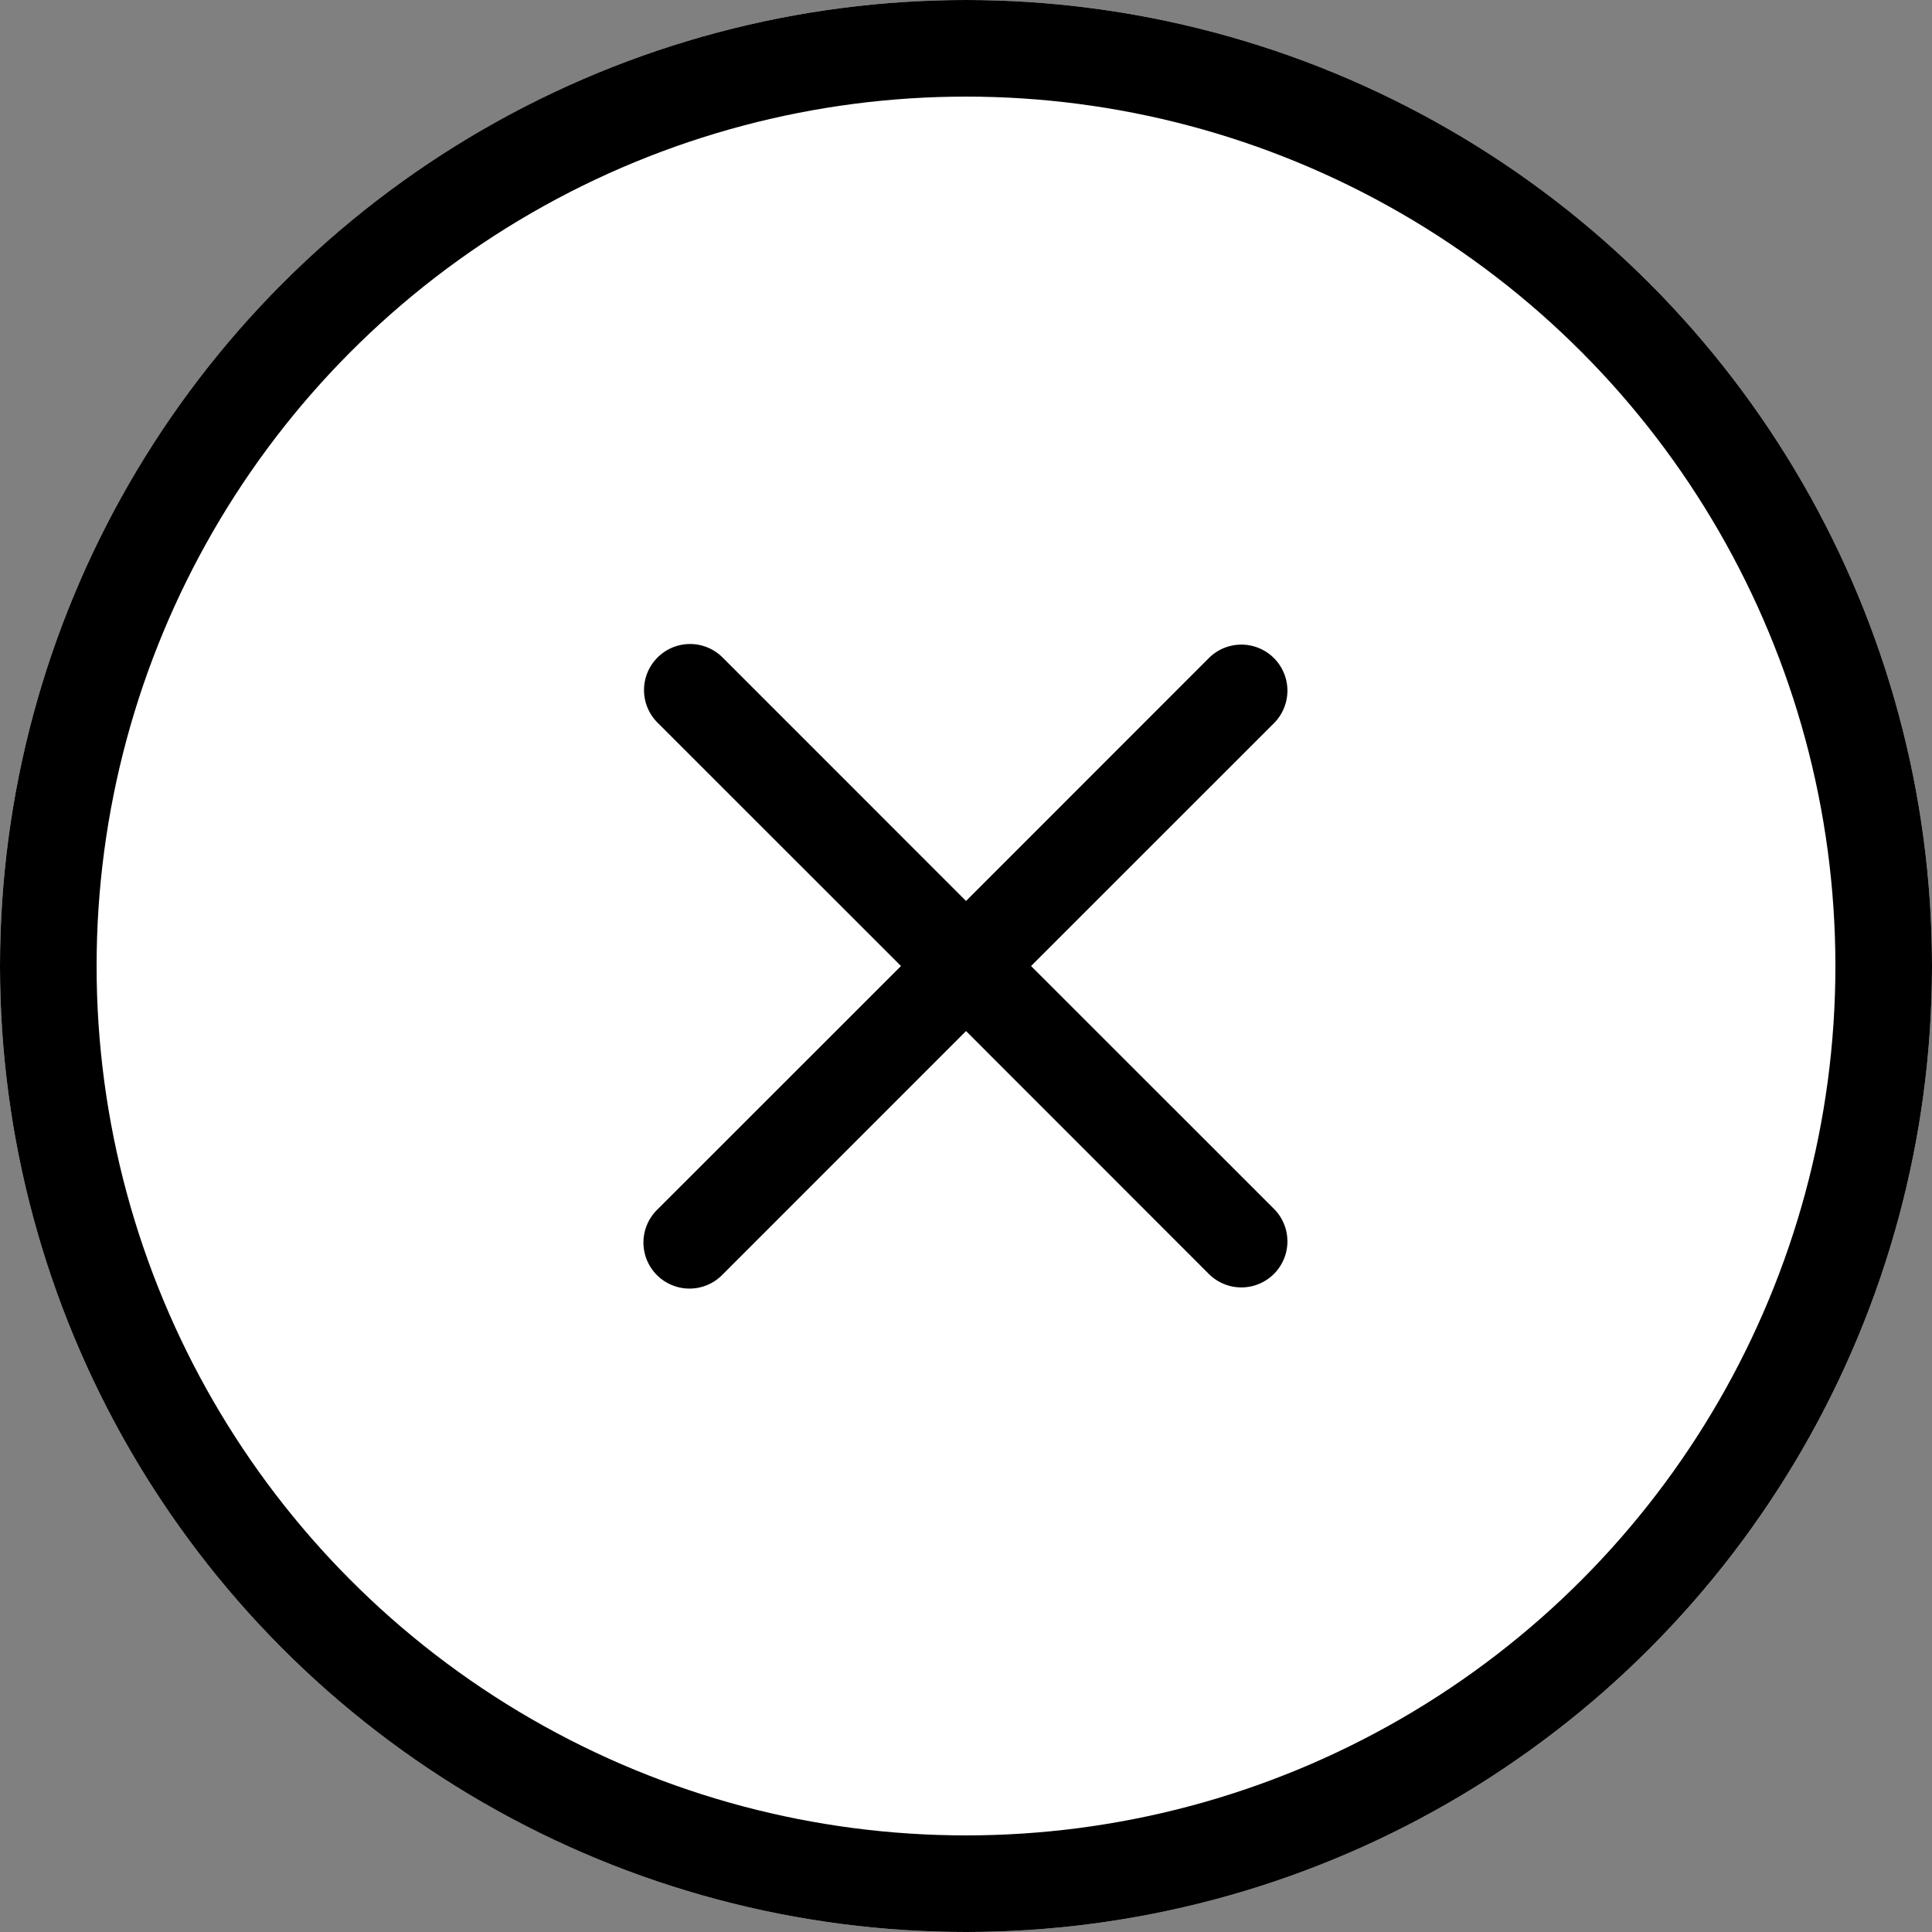 <svg xmlns="http://www.w3.org/2000/svg" width="60" height="60" viewBox="0 0 60 60"><rect x="0" y="0" width="60" height="60" fill="#808080" stroke="none"/><g transform="translate(-1181 -2128)"><g transform="translate(1181 2128)" fill="#fff" stroke="#000" stroke-width="3"><circle cx="30" cy="30" r="30" stroke="none"/><circle cx="30" cy="30" r="28.5" fill="none"/></g><g transform="translate(1181 2128)"><path d="M4.919,4.919a1.428,1.428,0,0,1,2.022,0L14.5,12.48l7.558-7.561A1.43,1.43,0,0,1,24.08,6.941L16.519,14.5l7.561,7.558a1.43,1.43,0,0,1-2.022,2.022L14.5,16.519,6.941,24.08a1.43,1.43,0,1,1-2.022-2.022L12.48,14.5,4.919,6.941a1.428,1.428,0,0,1,0-2.022Z" transform="translate(15.501 15.501)"/></g></g></svg>